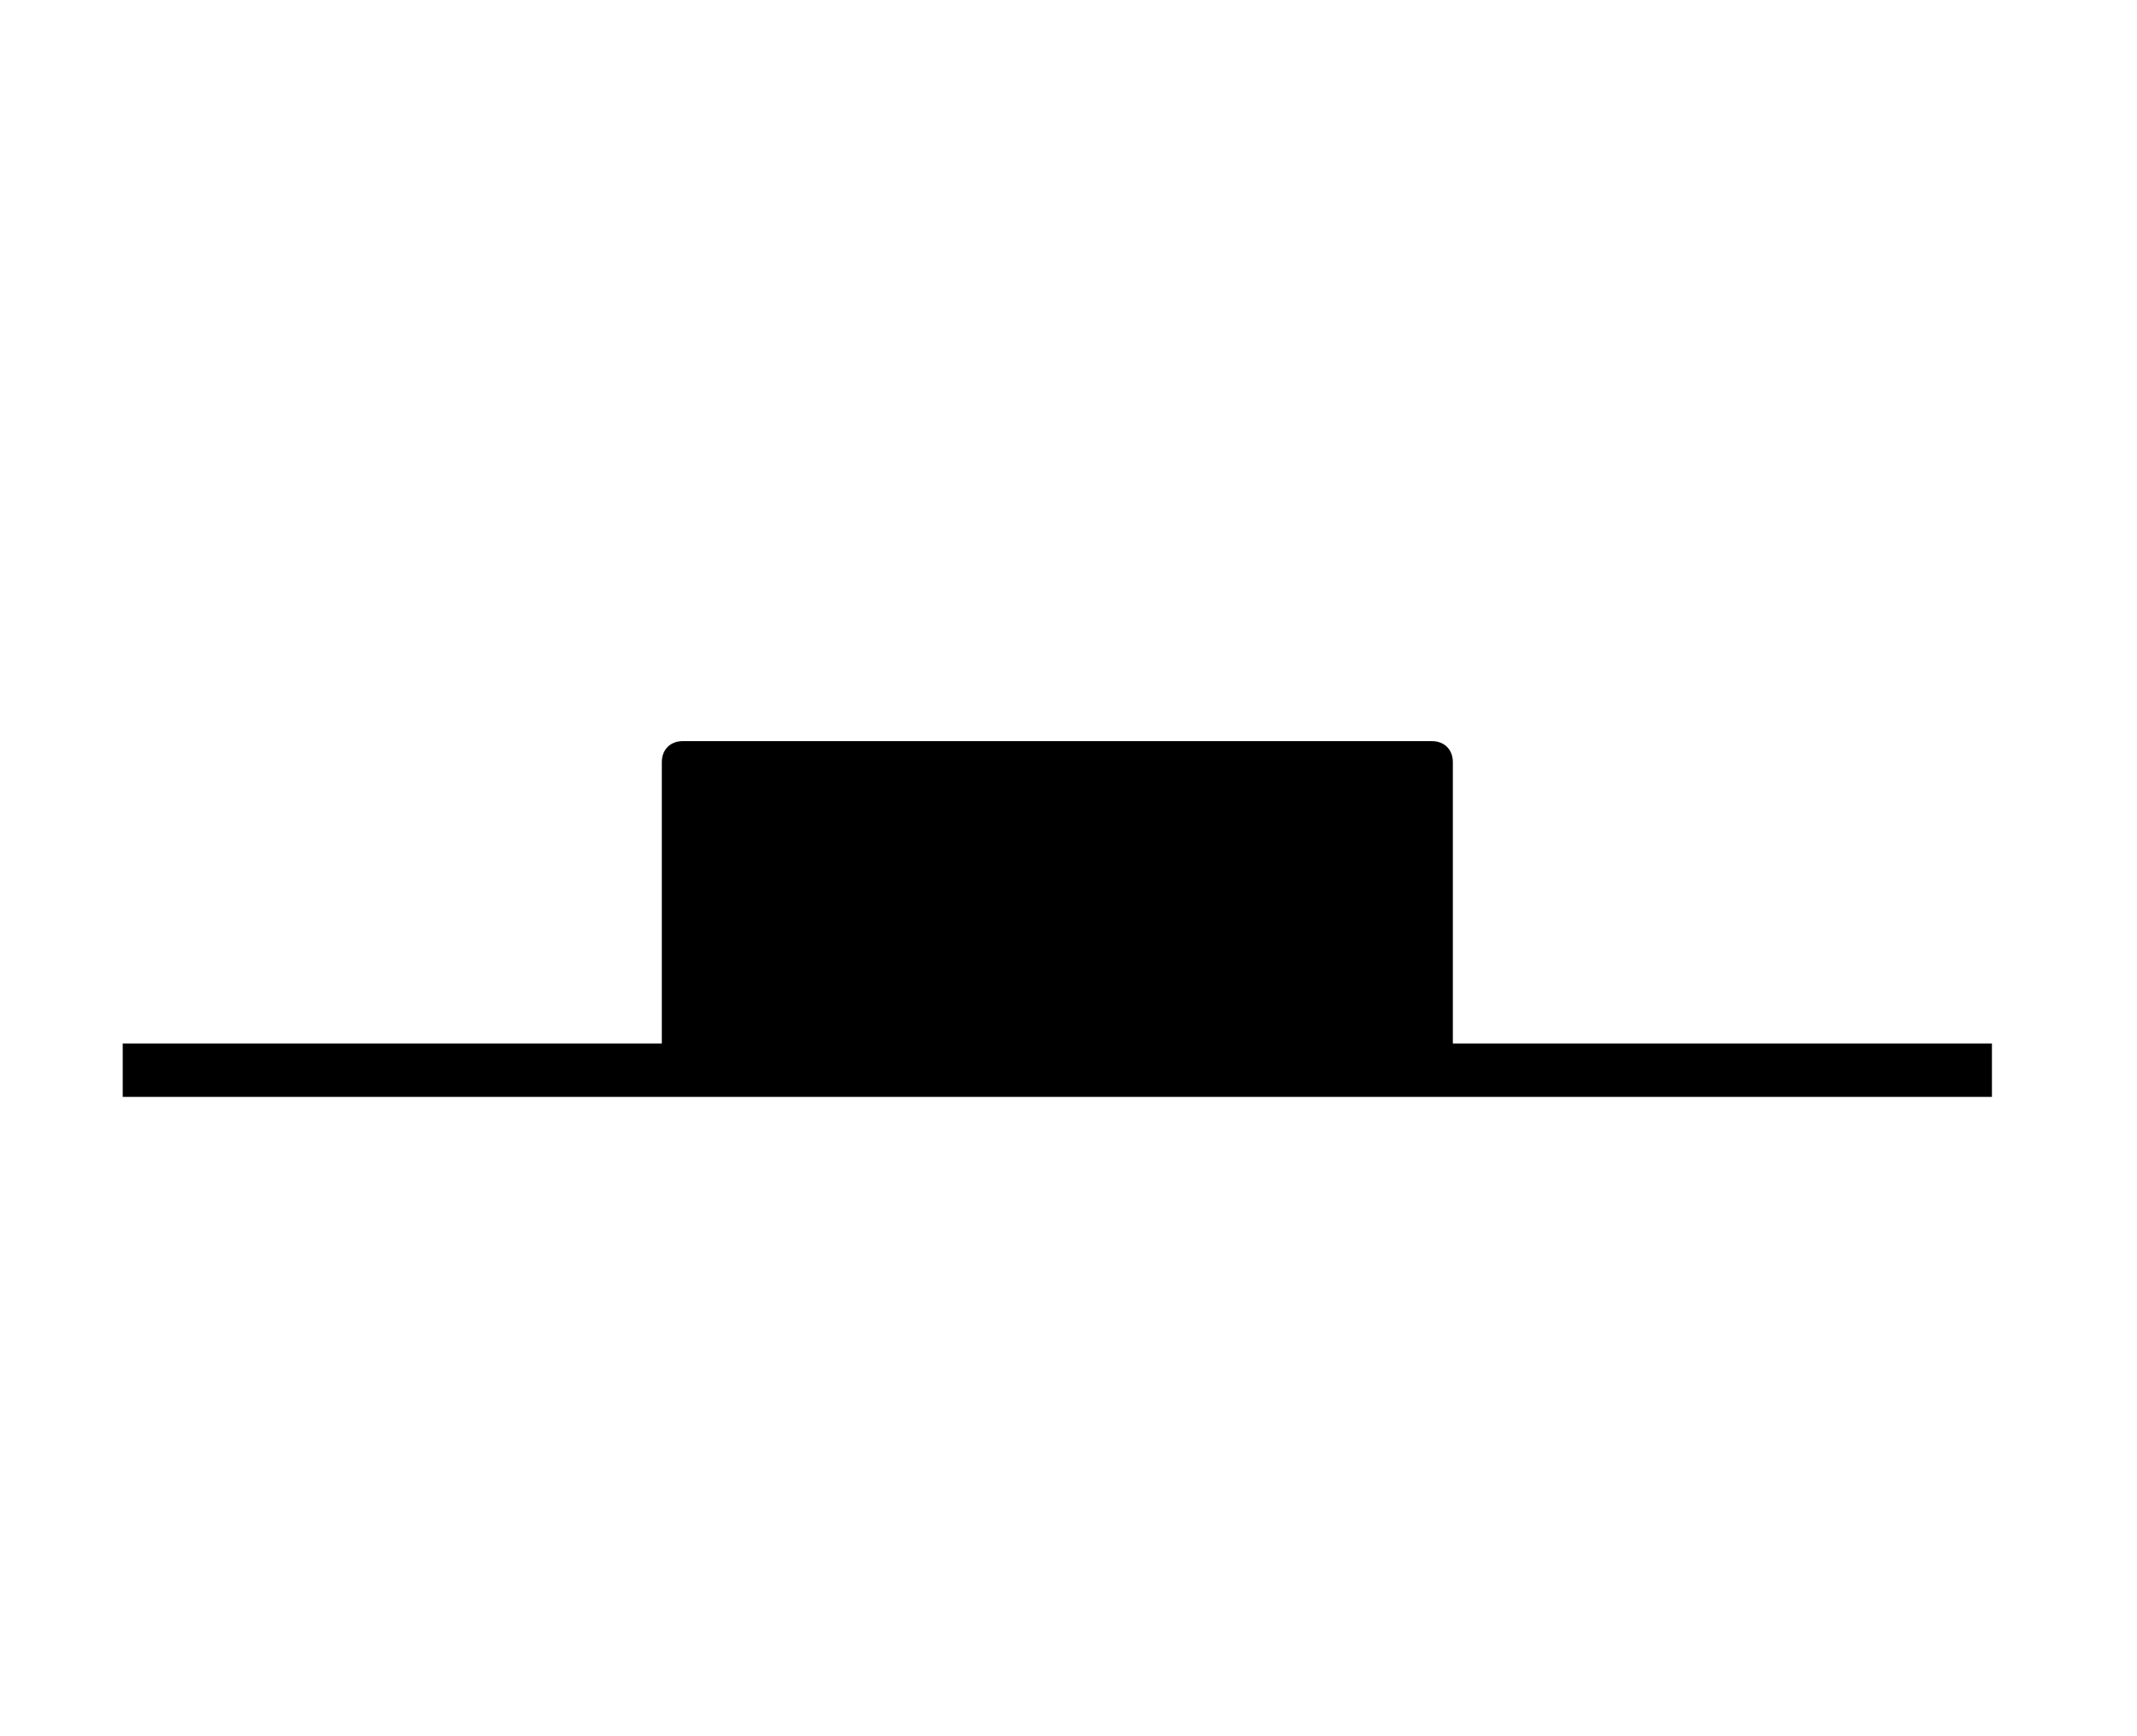 <?xml version="1.0" encoding="UTF-8"?><svg id="Layer_1" xmlns="http://www.w3.org/2000/svg" viewBox="0 0 160 130"><defs><style>.cls-1{fill:none;stroke:#000;stroke-miterlimit:10;stroke-width:4px;}.cls-2{stroke-width:0px;}</style></defs><line id="line12" class="cls-1" x1="9.188" y1="80.13" x2="149.139" y2="80.13"/><path id="path20" class="cls-2" d="m107.198,80.13h-56.068c-.948,0-1.579-.632-1.579-1.579v-21.48c0-.948.632-1.579,1.579-1.579h56.068c.948,0,1.579.632,1.579,1.579v21.48c0,.948-.632,1.579-1.579,1.579Z"/></svg>